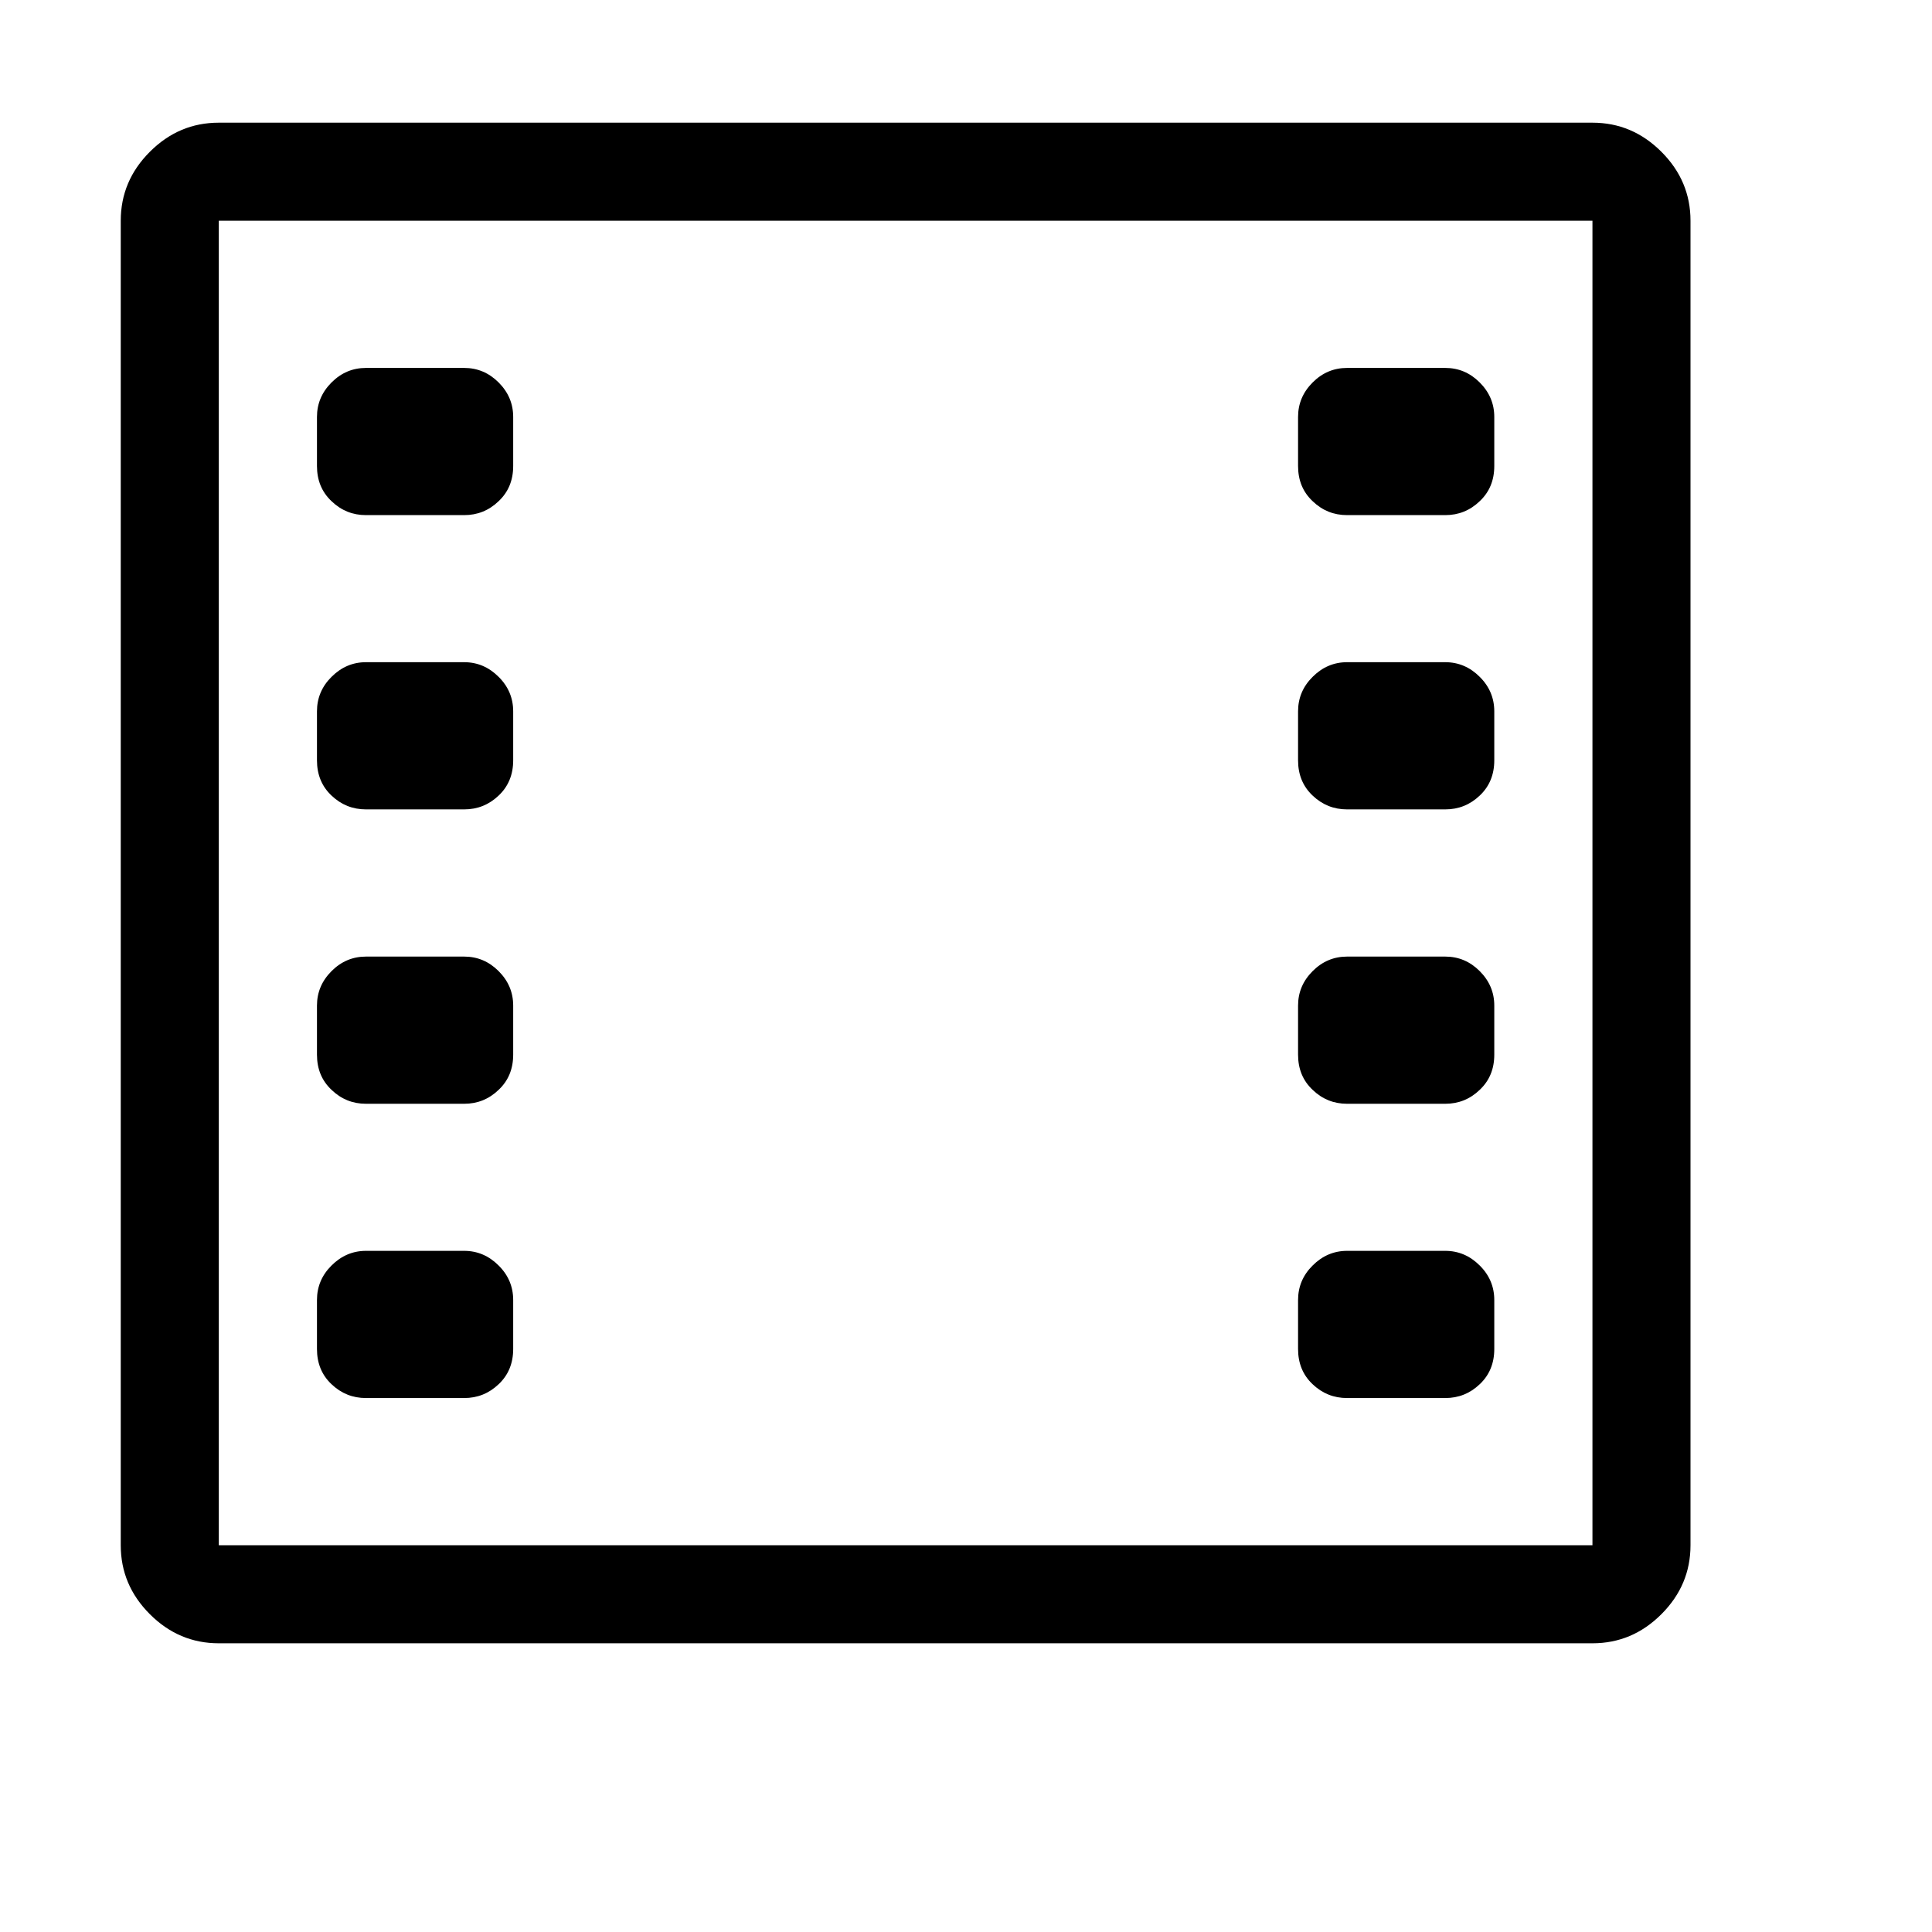 <?xml version="1.0" encoding="UTF-8"?>
<svg width="16px" height="16px" viewBox="0 0 16 16" version="1.1" xmlns="http://www.w3.org/2000/svg" xmlns:xlink="http://www.w3.org/1999/xlink">
    <!-- Generator: Sketch 51.2 (57519) - http://www.bohemiancoding.com/sketch -->
    <title>video-16px</title>
    <desc>Created with Sketch.</desc>
    <defs></defs>
    <g id="video-16px" stroke="none" stroke-width="1" fill="none" fill-rule="evenodd">
        <path d="M11.156,4.266 C11.046,4.266 10.951,4.228 10.871,4.151 C10.79,4.075 10.75,3.978 10.75,3.859 L10.75,3.453 C10.75,3.343 10.79,3.248 10.871,3.167 C10.951,3.087 11.046,3.047 11.156,3.047 L11.969,3.047 C12.079,3.047 12.174,3.087 12.254,3.167 C12.335,3.248 12.375,3.343 12.375,3.453 L12.375,3.859 C12.375,3.978 12.335,4.075 12.254,4.151 C12.174,4.228 12.079,4.266 11.969,4.266 L11.156,4.266 Z M11.156,6.703 C11.046,6.703 10.951,6.665 10.871,6.589 C10.79,6.513 10.75,6.415 10.75,6.297 L10.75,5.891 C10.75,5.781 10.79,5.685 10.871,5.605 C10.951,5.525 11.046,5.484 11.156,5.484 L11.969,5.484 C12.079,5.484 12.174,5.525 12.254,5.605 C12.335,5.685 12.375,5.781 12.375,5.891 L12.375,6.297 C12.375,6.415 12.335,6.513 12.254,6.589 C12.174,6.665 12.079,6.703 11.969,6.703 L11.156,6.703 Z M11.156,9.141 C11.046,9.141 10.951,9.103 10.871,9.026 C10.79,8.95 10.75,8.853 10.75,8.734 L10.75,8.328 C10.75,8.218 10.79,8.123 10.871,8.042 C10.951,7.962 11.046,7.922 11.156,7.922 L11.969,7.922 C12.079,7.922 12.174,7.962 12.254,8.042 C12.335,8.123 12.375,8.218 12.375,8.328 L12.375,8.734 C12.375,8.853 12.335,8.95 12.254,9.026 C12.174,9.103 12.079,9.141 11.969,9.141 L11.156,9.141 Z M11.156,11.578 C11.046,11.578 10.951,11.54 10.871,11.464 C10.79,11.388 10.75,11.29 10.75,11.172 L10.75,10.766 C10.75,10.656 10.79,10.56 10.871,10.48 C10.951,10.4 11.046,10.359 11.156,10.359 L11.969,10.359 C12.079,10.359 12.174,10.4 12.254,10.48 C12.335,10.56 12.375,10.656 12.375,10.766 L12.375,11.172 C12.375,11.29 12.335,11.388 12.254,11.464 C12.174,11.54 12.079,11.578 11.969,11.578 L11.156,11.578 Z M3.031,4.266 C2.921,4.266 2.826,4.228 2.746,4.151 C2.665,4.075 2.625,3.978 2.625,3.859 L2.625,3.453 C2.625,3.343 2.665,3.248 2.746,3.167 C2.826,3.087 2.921,3.047 3.031,3.047 L3.844,3.047 C3.954,3.047 4.049,3.087 4.129,3.167 C4.21,3.248 4.25,3.343 4.25,3.453 L4.25,3.859 C4.25,3.978 4.21,4.075 4.129,4.151 C4.049,4.228 3.954,4.266 3.844,4.266 L3.031,4.266 Z M3.031,6.703 C2.921,6.703 2.826,6.665 2.746,6.589 C2.665,6.513 2.625,6.415 2.625,6.297 L2.625,5.891 C2.625,5.781 2.665,5.685 2.746,5.605 C2.826,5.525 2.921,5.484 3.031,5.484 L3.844,5.484 C3.954,5.484 4.049,5.525 4.129,5.605 C4.21,5.685 4.25,5.781 4.25,5.891 L4.25,6.297 C4.25,6.415 4.21,6.513 4.129,6.589 C4.049,6.665 3.954,6.703 3.844,6.703 L3.031,6.703 Z M3.031,9.141 C2.921,9.141 2.826,9.103 2.746,9.026 C2.665,8.95 2.625,8.853 2.625,8.734 L2.625,8.328 C2.625,8.218 2.665,8.123 2.746,8.042 C2.826,7.962 2.921,7.922 3.031,7.922 L3.844,7.922 C3.954,7.922 4.049,7.962 4.129,8.042 C4.21,8.123 4.25,8.218 4.25,8.328 L4.25,8.734 C4.25,8.853 4.21,8.95 4.129,9.026 C4.049,9.103 3.954,9.141 3.844,9.141 L3.031,9.141 Z M3.031,11.578 C2.921,11.578 2.826,11.54 2.746,11.464 C2.665,11.388 2.625,11.29 2.625,11.172 L2.625,10.766 C2.625,10.656 2.665,10.56 2.746,10.48 C2.826,10.4 2.921,10.359 3.031,10.359 L3.844,10.359 C3.954,10.359 4.049,10.4 4.129,10.48 C4.21,10.56 4.25,10.656 4.25,10.766 L4.25,11.172 C4.25,11.29 4.21,11.388 4.129,11.464 C4.049,11.54 3.954,11.578 3.844,11.578 L3.031,11.578 Z M13.188,1.016 C13.408,1.016 13.598,1.096 13.759,1.257 C13.92,1.418 14,1.608 14,1.828 L14,12.797 C14,13.017 13.92,13.207 13.759,13.368 C13.598,13.529 13.408,13.609 13.188,13.609 L1.812,13.609 C1.592,13.609 1.402,13.529 1.241,13.368 C1.08,13.207 1,13.017 1,12.797 L1,1.828 C1,1.608 1.08,1.418 1.241,1.257 C1.402,1.096 1.592,1.016 1.812,1.016 L13.188,1.016 Z M13.188,12.797 L13.188,1.828 L1.812,1.828 L1.812,12.797 L13.188,12.797 Z" id="" fill="#000000"></path>
    </g>
</svg>